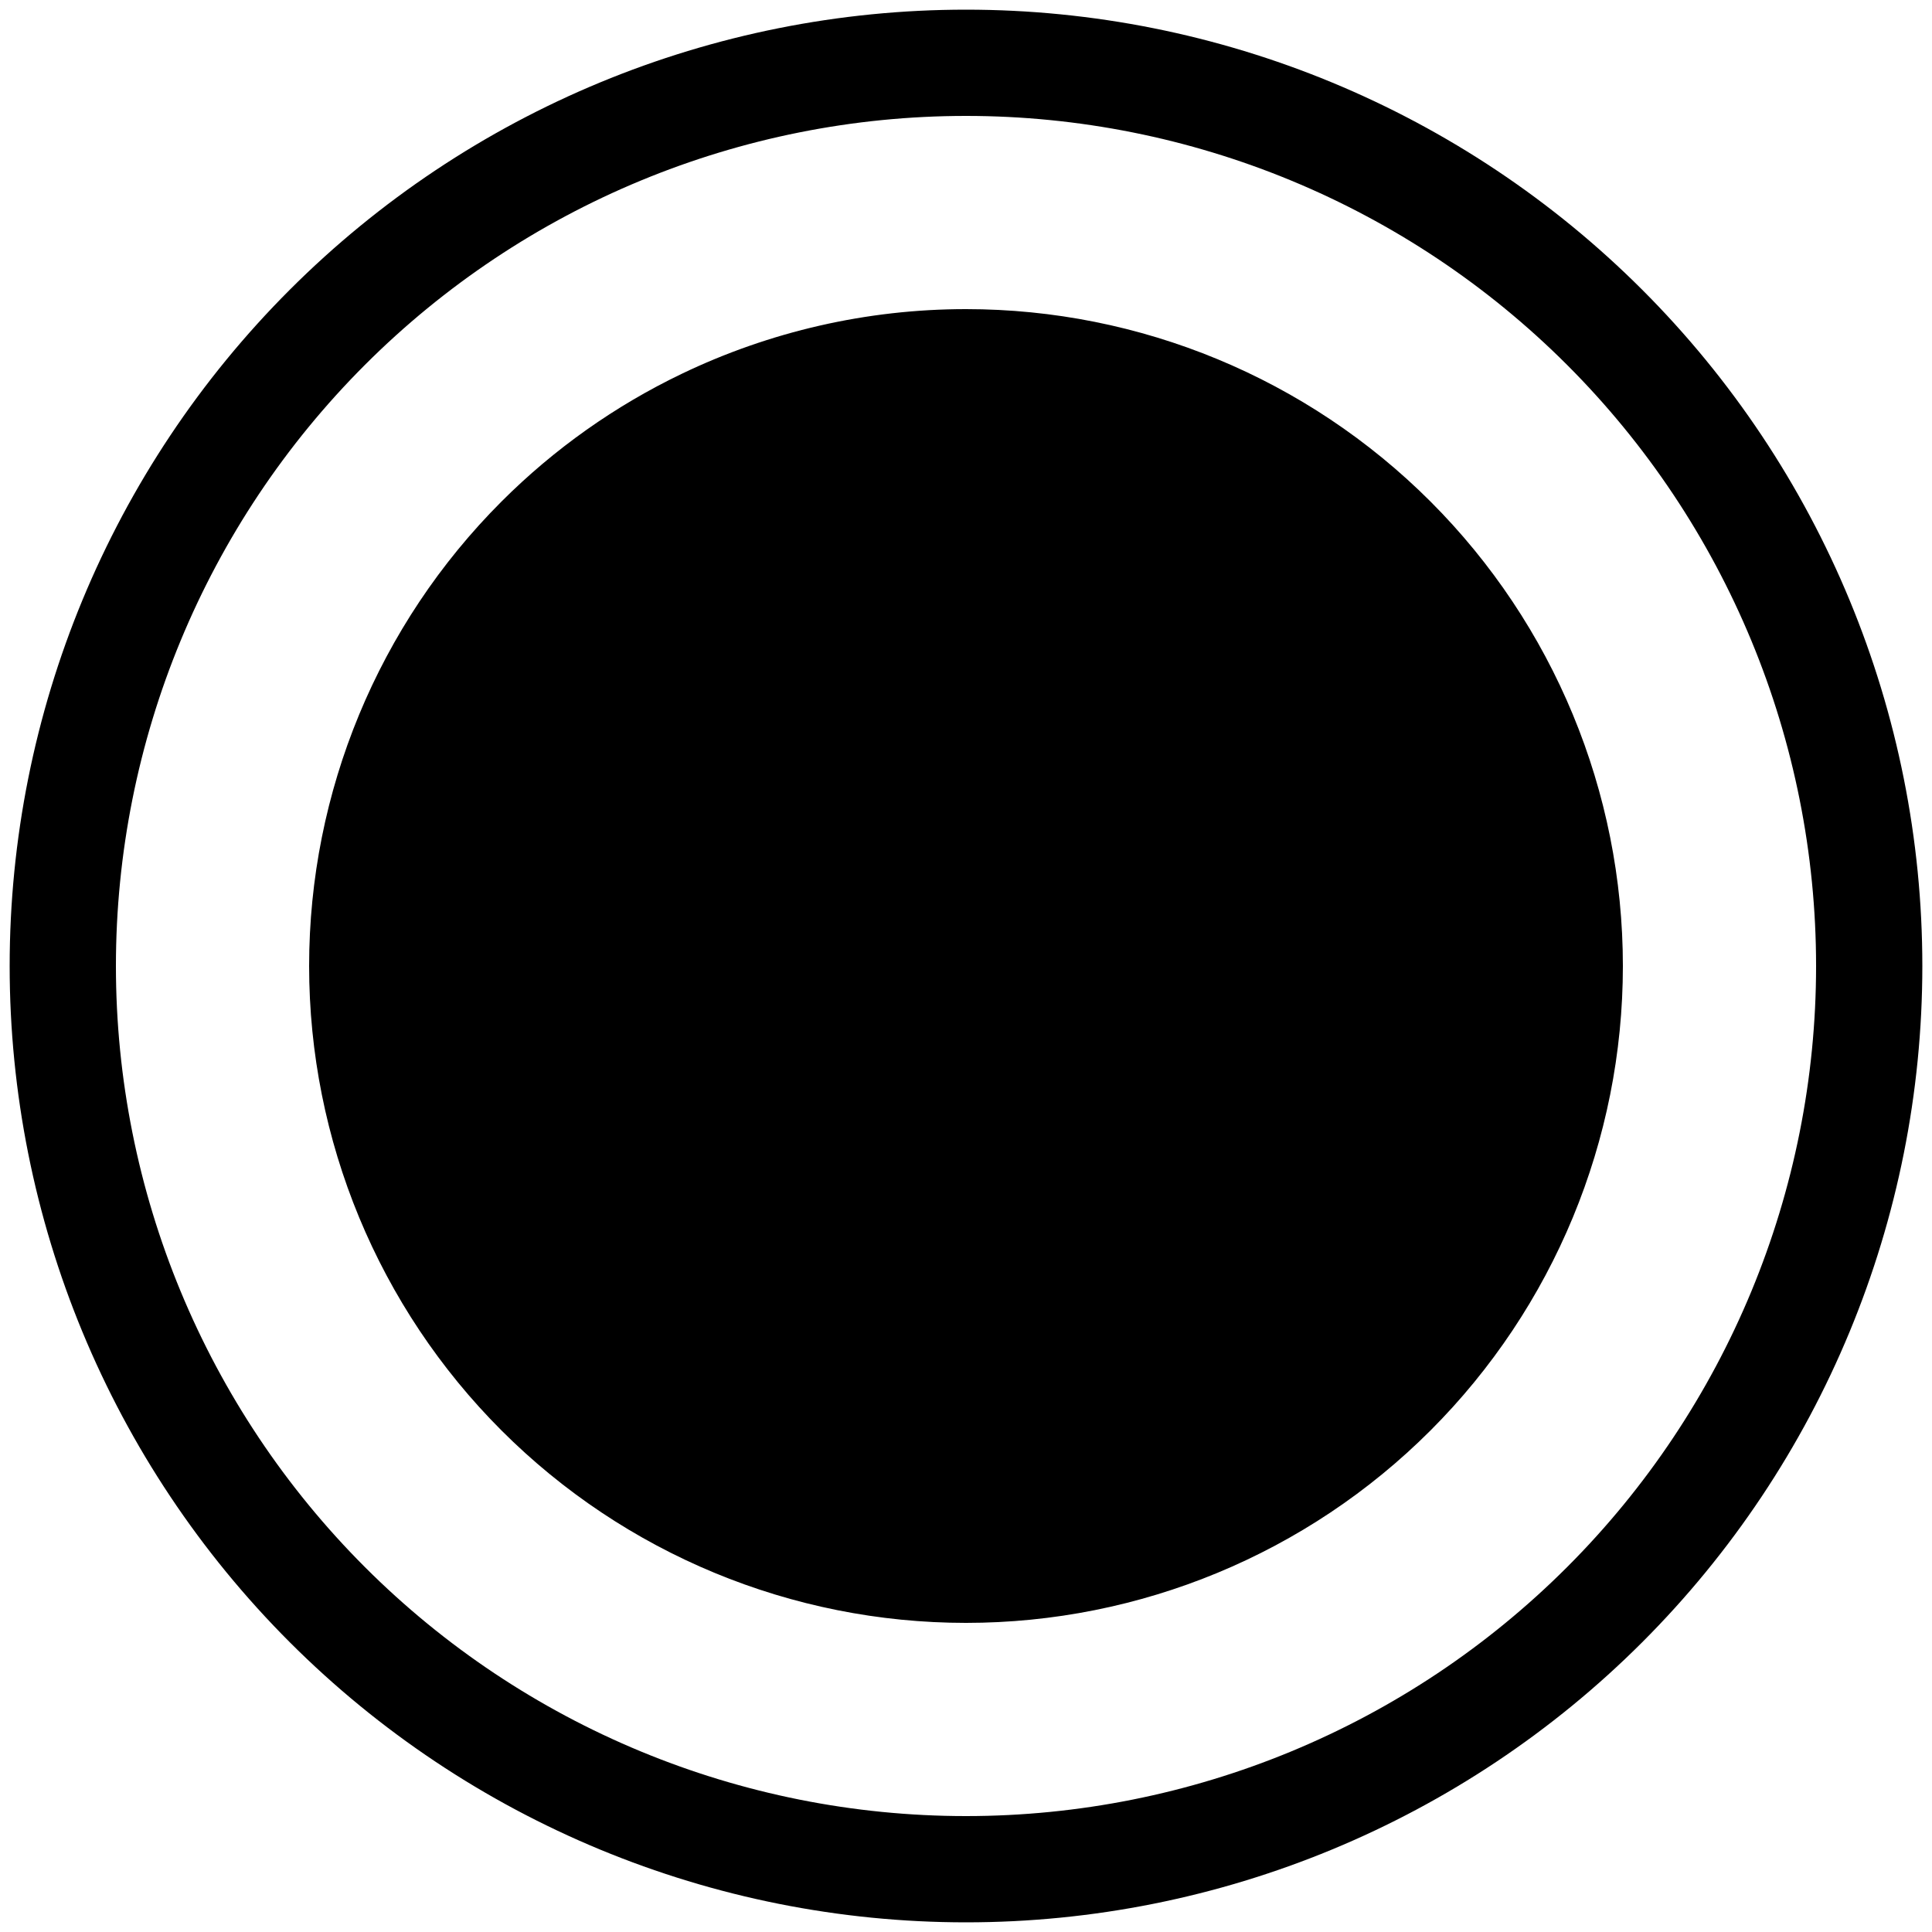 <?xml version="1.0" encoding="UTF-8" standalone="no"?>
<!-- Created with Inkscape (http://www.inkscape.org/) -->

<svg
   xmlns:dc="http://purl.org/dc/elements/1.1/"
   xmlns:cc="http://creativecommons.org/ns#"
   xmlns:rdf="http://www.w3.org/1999/02/22-rdf-syntax-ns#"
   xmlns:svg="http://www.w3.org/2000/svg"
   xmlns="http://www.w3.org/2000/svg"
   xmlns:sodipodi="http://sodipodi.sourceforge.net/DTD/sodipodi-0.dtd"
   xmlns:inkscape="http://www.inkscape.org/namespaces/inkscape"
   width="2000"
   height="2000"
   viewBox="0 0 2000 2000"
   id="svg2"
   version="1.1"
   inkscape:version="0.91 r13725"
   sodipodi:docname="13-terminate-end .svg">
  <defs
     id="defs4" />
  <sodipodi:namedview
     id="base"
     pagecolor="#ffffff"
     bordercolor="#666666"
     borderopacity="1.0"
     inkscape:pageopacity="0.0"
     inkscape:pageshadow="2"
     inkscape:zoom="0.4345"
     inkscape:cx="445.21834"
     inkscape:cy="1000"
     inkscape:document-units="px"
     inkscape:current-layer="layer1"
     showgrid="true"
     units="px"
     showguides="false"
     inkscape:window-width="1878"
     inkscape:window-height="1035"
     inkscape:window-x="42"
     inkscape:window-y="0"
     inkscape:window-maximized="0">
    <inkscape:grid
       type="xygrid"
       id="grid4008"
       empspacing="20"
       dotted="false" />
  </sodipodi:namedview>
  <g
     inkscape:label="Ebene 1"
     inkscape:groupmode="layer"
     id="layer1"
     transform="translate(0,947.638)">
    <path
       style="color:#000000;font-style:normal;font-variant:normal;font-weight:normal;font-stretch:normal;font-size:medium;line-height:normal;font-family:sans-serif;text-indent:0;text-align:start;text-decoration:none;text-decoration-line:none;text-decoration-style:solid;text-decoration-color:#000000;letter-spacing:normal;word-spacing:normal;text-transform:none;direction:ltr;block-progression:tb;writing-mode:lr-tb;baseline-shift:baseline;text-anchor:start;white-space:normal;clip-rule:nonzero;display:inline;overflow:visible;visibility:visible;opacity:1;isolation:auto;mix-blend-mode:normal;color-interpolation:sRGB;color-interpolation-filters:linearRGB;solid-color:#000000;solid-opacity:1;fill:#000000;fill-opacity:1;fill-rule:nonzero;stroke:none;stroke-width:110;stroke-linecap:round;stroke-linejoin:miter;stroke-miterlimit:4;stroke-dasharray:none;stroke-dashoffset:0;stroke-opacity:1;color-rendering:auto;image-rendering:auto;shape-rendering:auto;text-rendering:auto;enable-background:accumulate"
       d="M 1000 10 C 737.457 10 485.611 114.319 299.965 299.965 C 114.319 485.611 10 737.457 10 1000 C 10 1262.543 114.319 1514.391 299.965 1700.037 C 485.611 1885.683 737.457 1990 1000 1990 C 1262.543 1990 1514.389 1885.683 1700.035 1700.037 C 1885.681 1514.391 1990 1262.543 1990 1000 C 1990 737.457 1885.681 485.611 1700.035 299.965 C 1514.389 114.319 1262.543 10 1000 10 z M 1000 120 C 1233.412 120 1457.207 212.699 1622.254 377.746 C 1787.301 542.793 1880 766.588 1880 1000 C 1880 1233.412 1787.301 1457.207 1622.254 1622.254 C 1457.207 1787.301 1233.412 1880 1000 1880 C 766.588 1880 542.793 1787.301 377.746 1622.254 C 212.699 1457.207 120 1233.412 120 1000 C 120 766.588 212.699 542.793 377.746 377.746 C 542.793 212.699 766.588 120 1000 120 z M 1000 320 C 897.118 320 796.641 343.314 705.631 387.018 C 637.104 419.924 573.944 464.392 519.168 519.168 C 391.643 646.693 320 819.653 320 1000 C 320 1180.347 391.643 1353.307 519.168 1480.832 C 646.693 1608.357 819.653 1680 1000 1680 C 1180.347 1680 1353.307 1608.357 1480.832 1480.832 C 1608.357 1353.307 1680 1180.347 1680 1000 C 1680 819.653 1608.357 646.693 1480.832 519.168 C 1353.307 391.643 1180.347 320 1000 320 z "
       transform="translate(0,-947.638)"
       id="path4136" />
  </g>
</svg>
